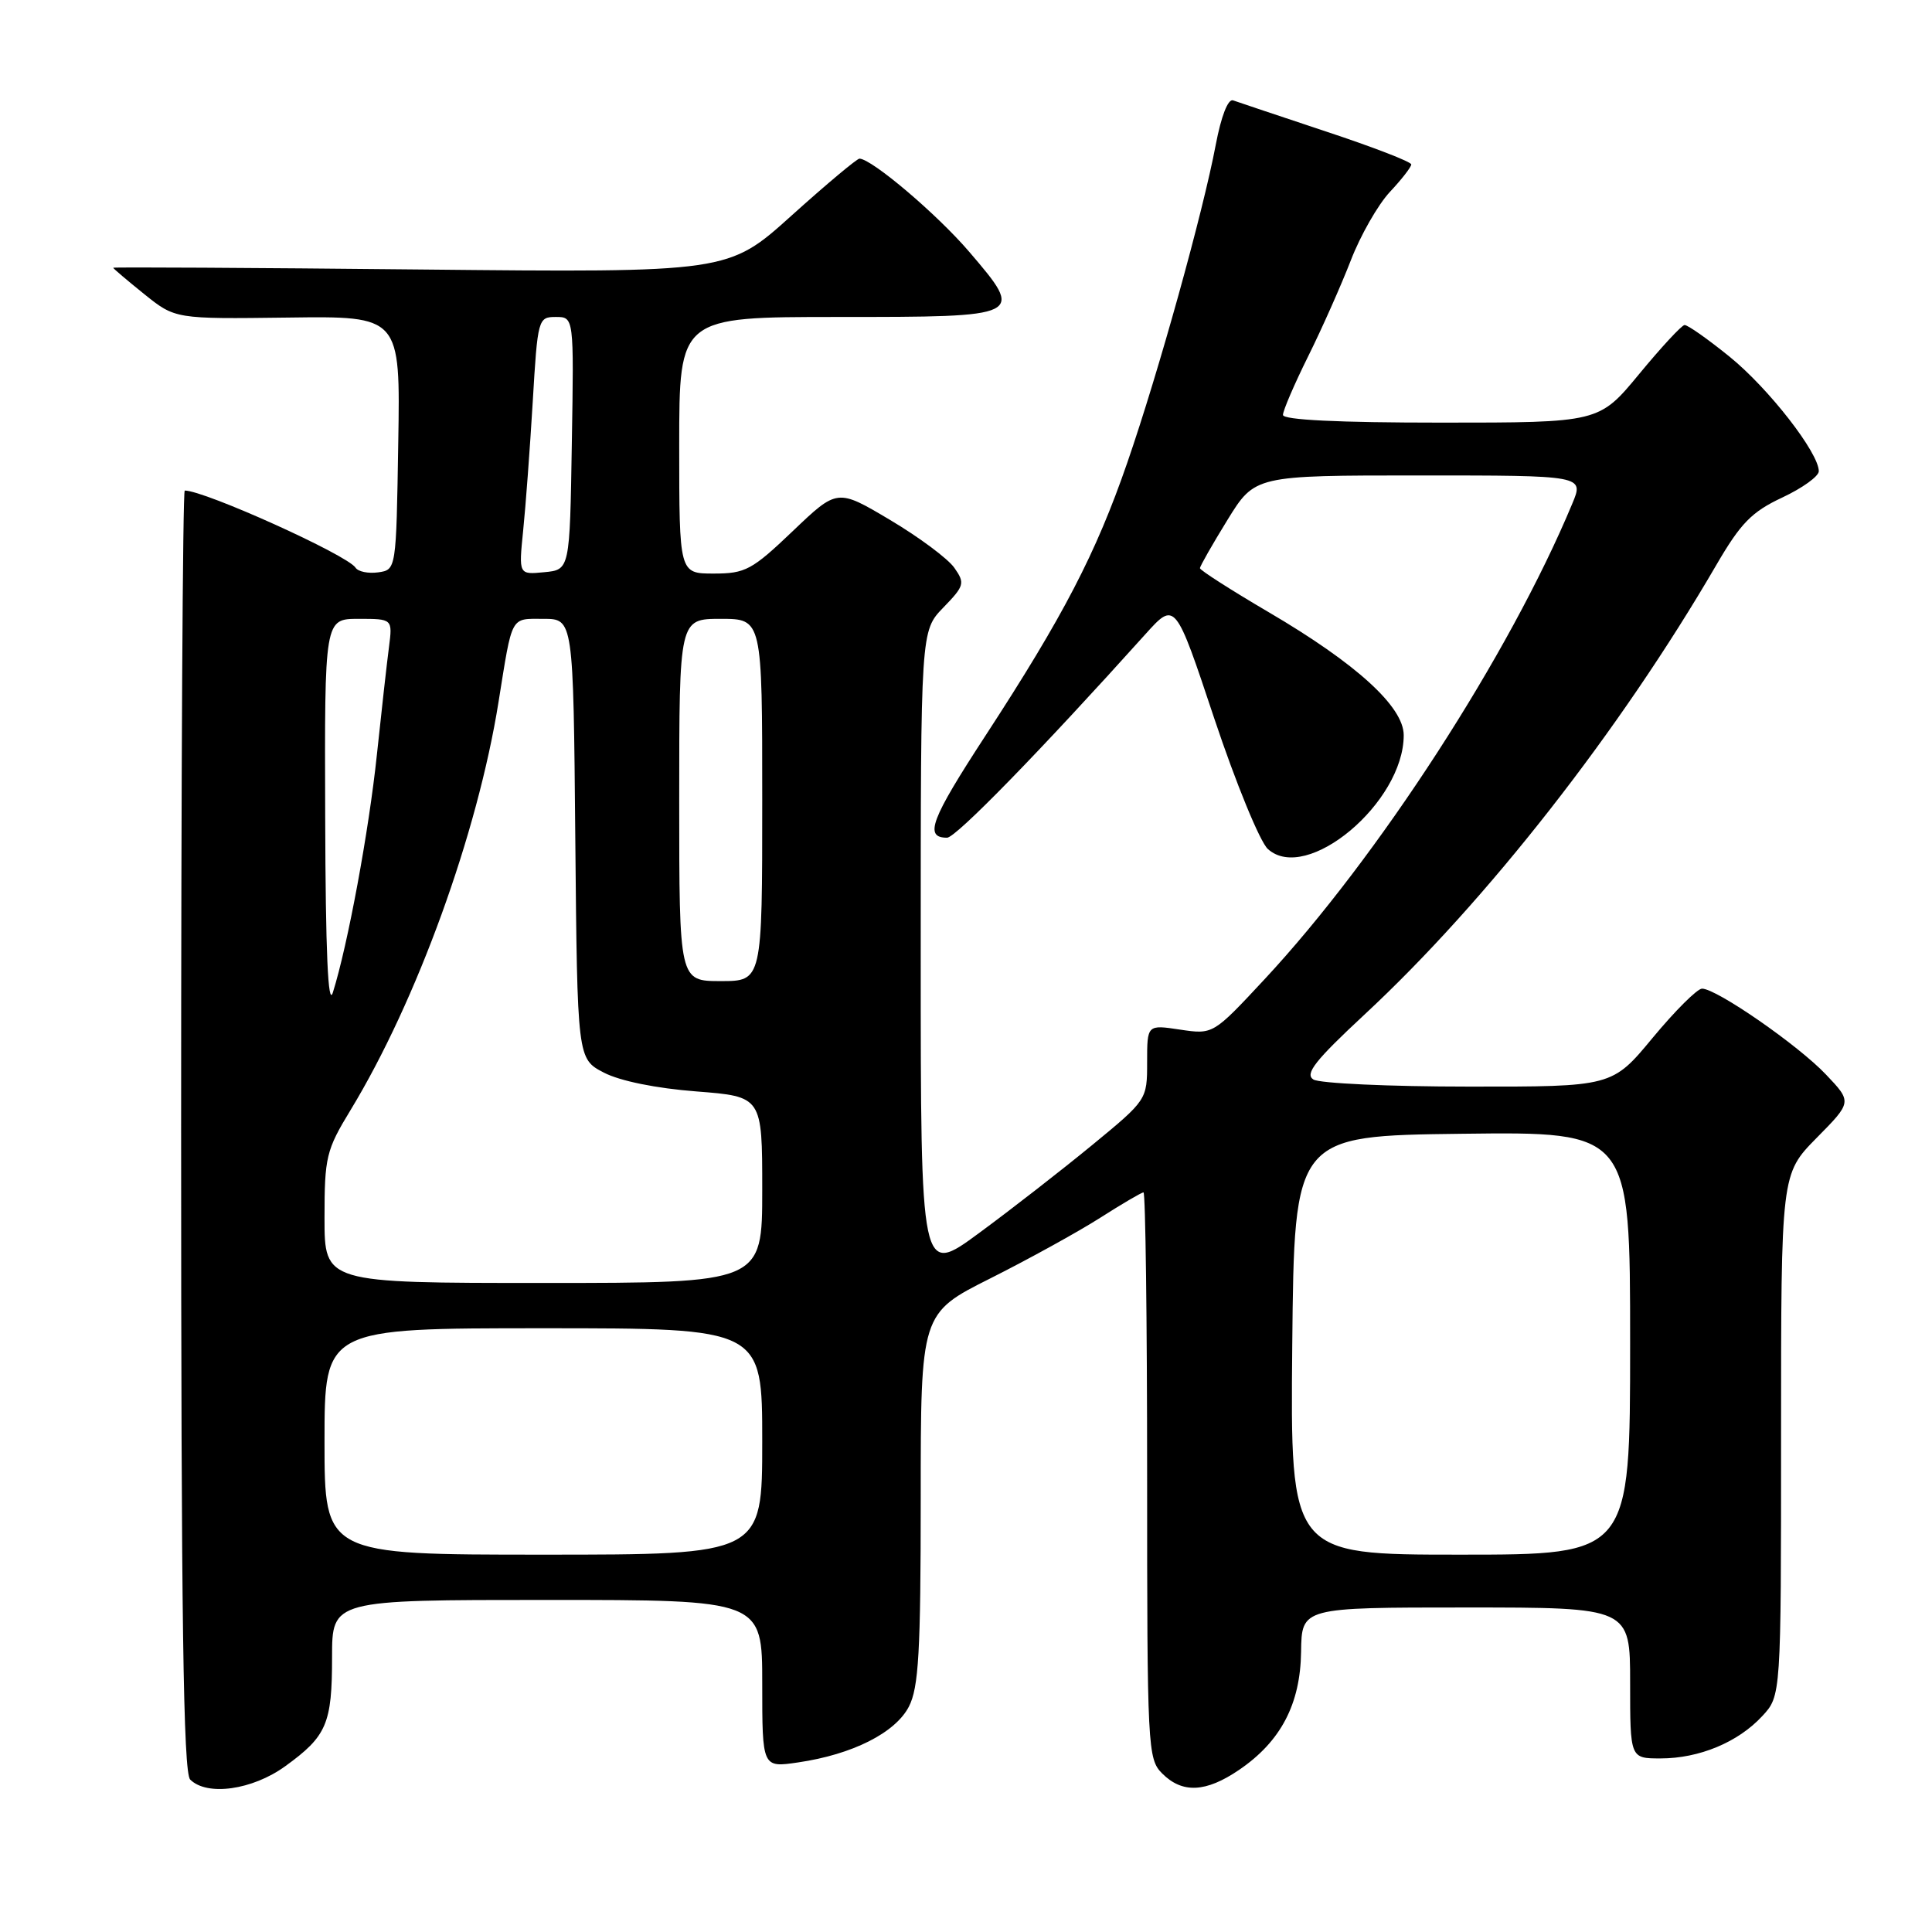 <?xml version="1.0" encoding="UTF-8" standalone="no"?>
<!DOCTYPE svg PUBLIC "-//W3C//DTD SVG 1.1//EN" "http://www.w3.org/Graphics/SVG/1.1/DTD/svg11.dtd" >
<svg xmlns="http://www.w3.org/2000/svg" xmlns:xlink="http://www.w3.org/1999/xlink" version="1.1" viewBox="0 0 256 256">
 <g >
 <path fill="currentColor"
d=" M 37.80 234.03 C 43.30 230.05 44.00 228.41 44.00 219.57 C 44.00 212.00 44.00 212.00 72.50 212.00 C 101.00 212.00 101.00 212.00 101.00 223.11 C 101.00 234.23 101.00 234.23 105.75 233.53 C 112.95 232.48 118.63 229.61 120.43 226.14 C 121.73 223.62 122.00 218.91 122.00 198.56 C 122.00 174.02 122.00 174.02 131.25 169.38 C 136.34 166.82 142.87 163.22 145.77 161.37 C 148.67 159.52 151.26 158.00 151.52 158.00 C 151.78 158.00 152.00 174.88 152.00 195.50 C 152.00 231.67 152.07 233.07 154.00 235.00 C 156.66 237.66 159.77 237.52 164.17 234.53 C 169.70 230.77 172.31 225.82 172.40 218.87 C 172.48 213.00 172.48 213.00 194.24 213.00 C 216.00 213.00 216.00 213.00 216.00 223.00 C 216.00 233.00 216.00 233.00 220.03 233.00 C 225.15 233.00 230.30 230.86 233.50 227.40 C 236.00 224.71 236.00 224.71 236.00 190.14 C 236.00 155.57 236.00 155.57 240.70 150.79 C 245.41 146.02 245.41 146.02 241.95 142.38 C 238.27 138.49 227.45 131.00 225.53 131.00 C 224.90 131.00 221.96 133.93 219.00 137.50 C 213.62 144.00 213.62 144.00 194.56 143.98 C 184.08 143.98 174.84 143.55 174.03 143.04 C 172.86 142.30 174.26 140.52 180.82 134.42 C 196.95 119.44 214.65 96.82 227.43 74.85 C 230.65 69.32 232.11 67.82 236.15 65.93 C 238.82 64.68 241.00 63.11 241.00 62.44 C 241.00 60.00 234.36 51.47 229.21 47.29 C 226.30 44.93 223.60 43.03 223.21 43.07 C 222.82 43.10 220.11 46.03 217.19 49.57 C 211.88 56.00 211.88 56.00 190.94 56.00 C 177.31 56.00 170.00 55.64 170.00 54.98 C 170.00 54.41 171.50 50.92 173.33 47.23 C 175.17 43.53 177.71 37.80 178.99 34.50 C 180.26 31.20 182.59 27.13 184.15 25.45 C 185.72 23.78 187.00 22.13 187.00 21.79 C 187.00 21.44 181.94 19.49 175.75 17.44 C 169.56 15.38 164.00 13.52 163.39 13.30 C 162.72 13.06 161.81 15.40 161.09 19.20 C 159.40 28.15 153.51 49.34 149.37 61.31 C 145.21 73.36 140.89 81.66 130.58 97.48 C 123.32 108.61 122.42 111.00 125.49 111.00 C 126.66 111.00 137.81 99.56 151.74 84.07 C 155.72 79.65 155.72 79.65 160.90 95.21 C 163.77 103.80 166.95 111.55 168.00 112.50 C 173.13 117.14 186.00 106.35 186.00 97.42 C 186.00 93.65 179.74 87.94 168.11 81.12 C 163.10 78.18 159.00 75.55 159.00 75.29 C 159.00 75.02 160.64 72.15 162.64 68.90 C 166.28 63.00 166.28 63.00 188.09 63.00 C 209.90 63.00 209.90 63.00 208.33 66.75 C 200.01 86.72 182.61 113.60 167.53 129.79 C 160.74 137.08 160.74 137.08 156.37 136.43 C 152.00 135.77 152.00 135.77 152.00 140.75 C 152.00 145.72 151.98 145.75 144.75 151.70 C 140.76 154.98 134.01 160.24 129.75 163.37 C 122.00 169.08 122.00 169.08 122.00 126.34 C 122.00 83.60 122.00 83.60 124.99 80.51 C 127.79 77.62 127.89 77.28 126.45 75.23 C 125.60 74.02 121.77 71.17 117.93 68.89 C 110.95 64.74 110.95 64.74 105.05 70.37 C 99.64 75.53 98.77 76.00 94.57 76.00 C 90.00 76.00 90.00 76.00 90.00 59.00 C 90.00 42.00 90.00 42.00 111.03 42.00 C 135.77 42.00 135.80 41.99 128.43 33.37 C 124.20 28.42 115.57 21.09 113.89 21.02 C 113.56 21.01 109.51 24.40 104.89 28.56 C 96.50 36.12 96.50 36.12 55.75 35.71 C 33.34 35.48 15.00 35.38 15.00 35.48 C 15.00 35.58 16.85 37.15 19.11 38.97 C 23.22 42.27 23.22 42.27 38.14 42.08 C 53.05 41.88 53.05 41.88 52.77 58.69 C 52.50 75.50 52.50 75.50 50.11 75.84 C 48.80 76.02 47.45 75.75 47.11 75.22 C 46.03 73.54 27.12 65.00 24.48 65.00 C 24.21 65.00 24.00 103.16 24.00 149.80 C 24.00 214.42 24.29 234.89 25.20 235.80 C 27.43 238.03 33.44 237.19 37.80 234.03 Z  M 43.00 191.00 C 43.00 176.00 43.00 176.00 72.00 176.00 C 101.00 176.00 101.00 176.00 101.00 191.00 C 101.00 206.00 101.00 206.00 72.00 206.00 C 43.00 206.00 43.00 206.00 43.00 191.00 Z  M 171.23 178.25 C 171.50 150.50 171.50 150.50 193.75 150.23 C 216.00 149.96 216.00 149.96 216.00 177.98 C 216.00 206.00 216.00 206.00 193.48 206.00 C 170.97 206.00 170.97 206.00 171.23 178.25 Z  M 43.00 161.38 C 43.00 153.32 43.22 152.39 46.45 147.09 C 55.23 132.63 63.28 110.44 66.06 93.00 C 67.92 81.40 67.59 82.00 72.00 82.00 C 75.97 82.00 75.97 82.00 76.23 111.15 C 76.50 140.30 76.50 140.30 80.02 142.13 C 82.16 143.24 86.95 144.21 92.27 144.62 C 101.00 145.30 101.00 145.30 101.00 157.65 C 101.00 170.00 101.00 170.00 72.00 170.00 C 43.00 170.00 43.00 170.00 43.00 161.38 Z  M 43.09 108.25 C 43.00 82.00 43.00 82.00 47.51 82.00 C 52.02 82.00 52.02 82.00 51.54 85.75 C 51.27 87.81 50.55 94.22 49.94 100.00 C 48.88 110.10 46.08 125.24 44.11 131.50 C 43.47 133.56 43.14 126.24 43.09 108.25 Z  M 90.00 106.00 C 90.00 82.00 90.00 82.00 95.50 82.00 C 101.00 82.00 101.00 82.00 101.00 106.00 C 101.00 130.00 101.00 130.00 95.50 130.00 C 90.00 130.00 90.00 130.00 90.00 106.00 Z  M 69.32 70.32 C 69.65 67.12 70.22 59.44 70.59 53.25 C 71.24 42.23 71.31 42.00 73.65 42.00 C 76.05 42.00 76.05 42.00 75.77 58.75 C 75.50 75.50 75.50 75.50 72.11 75.82 C 68.73 76.15 68.73 76.15 69.32 70.32 Z "/>
</g>
</svg>